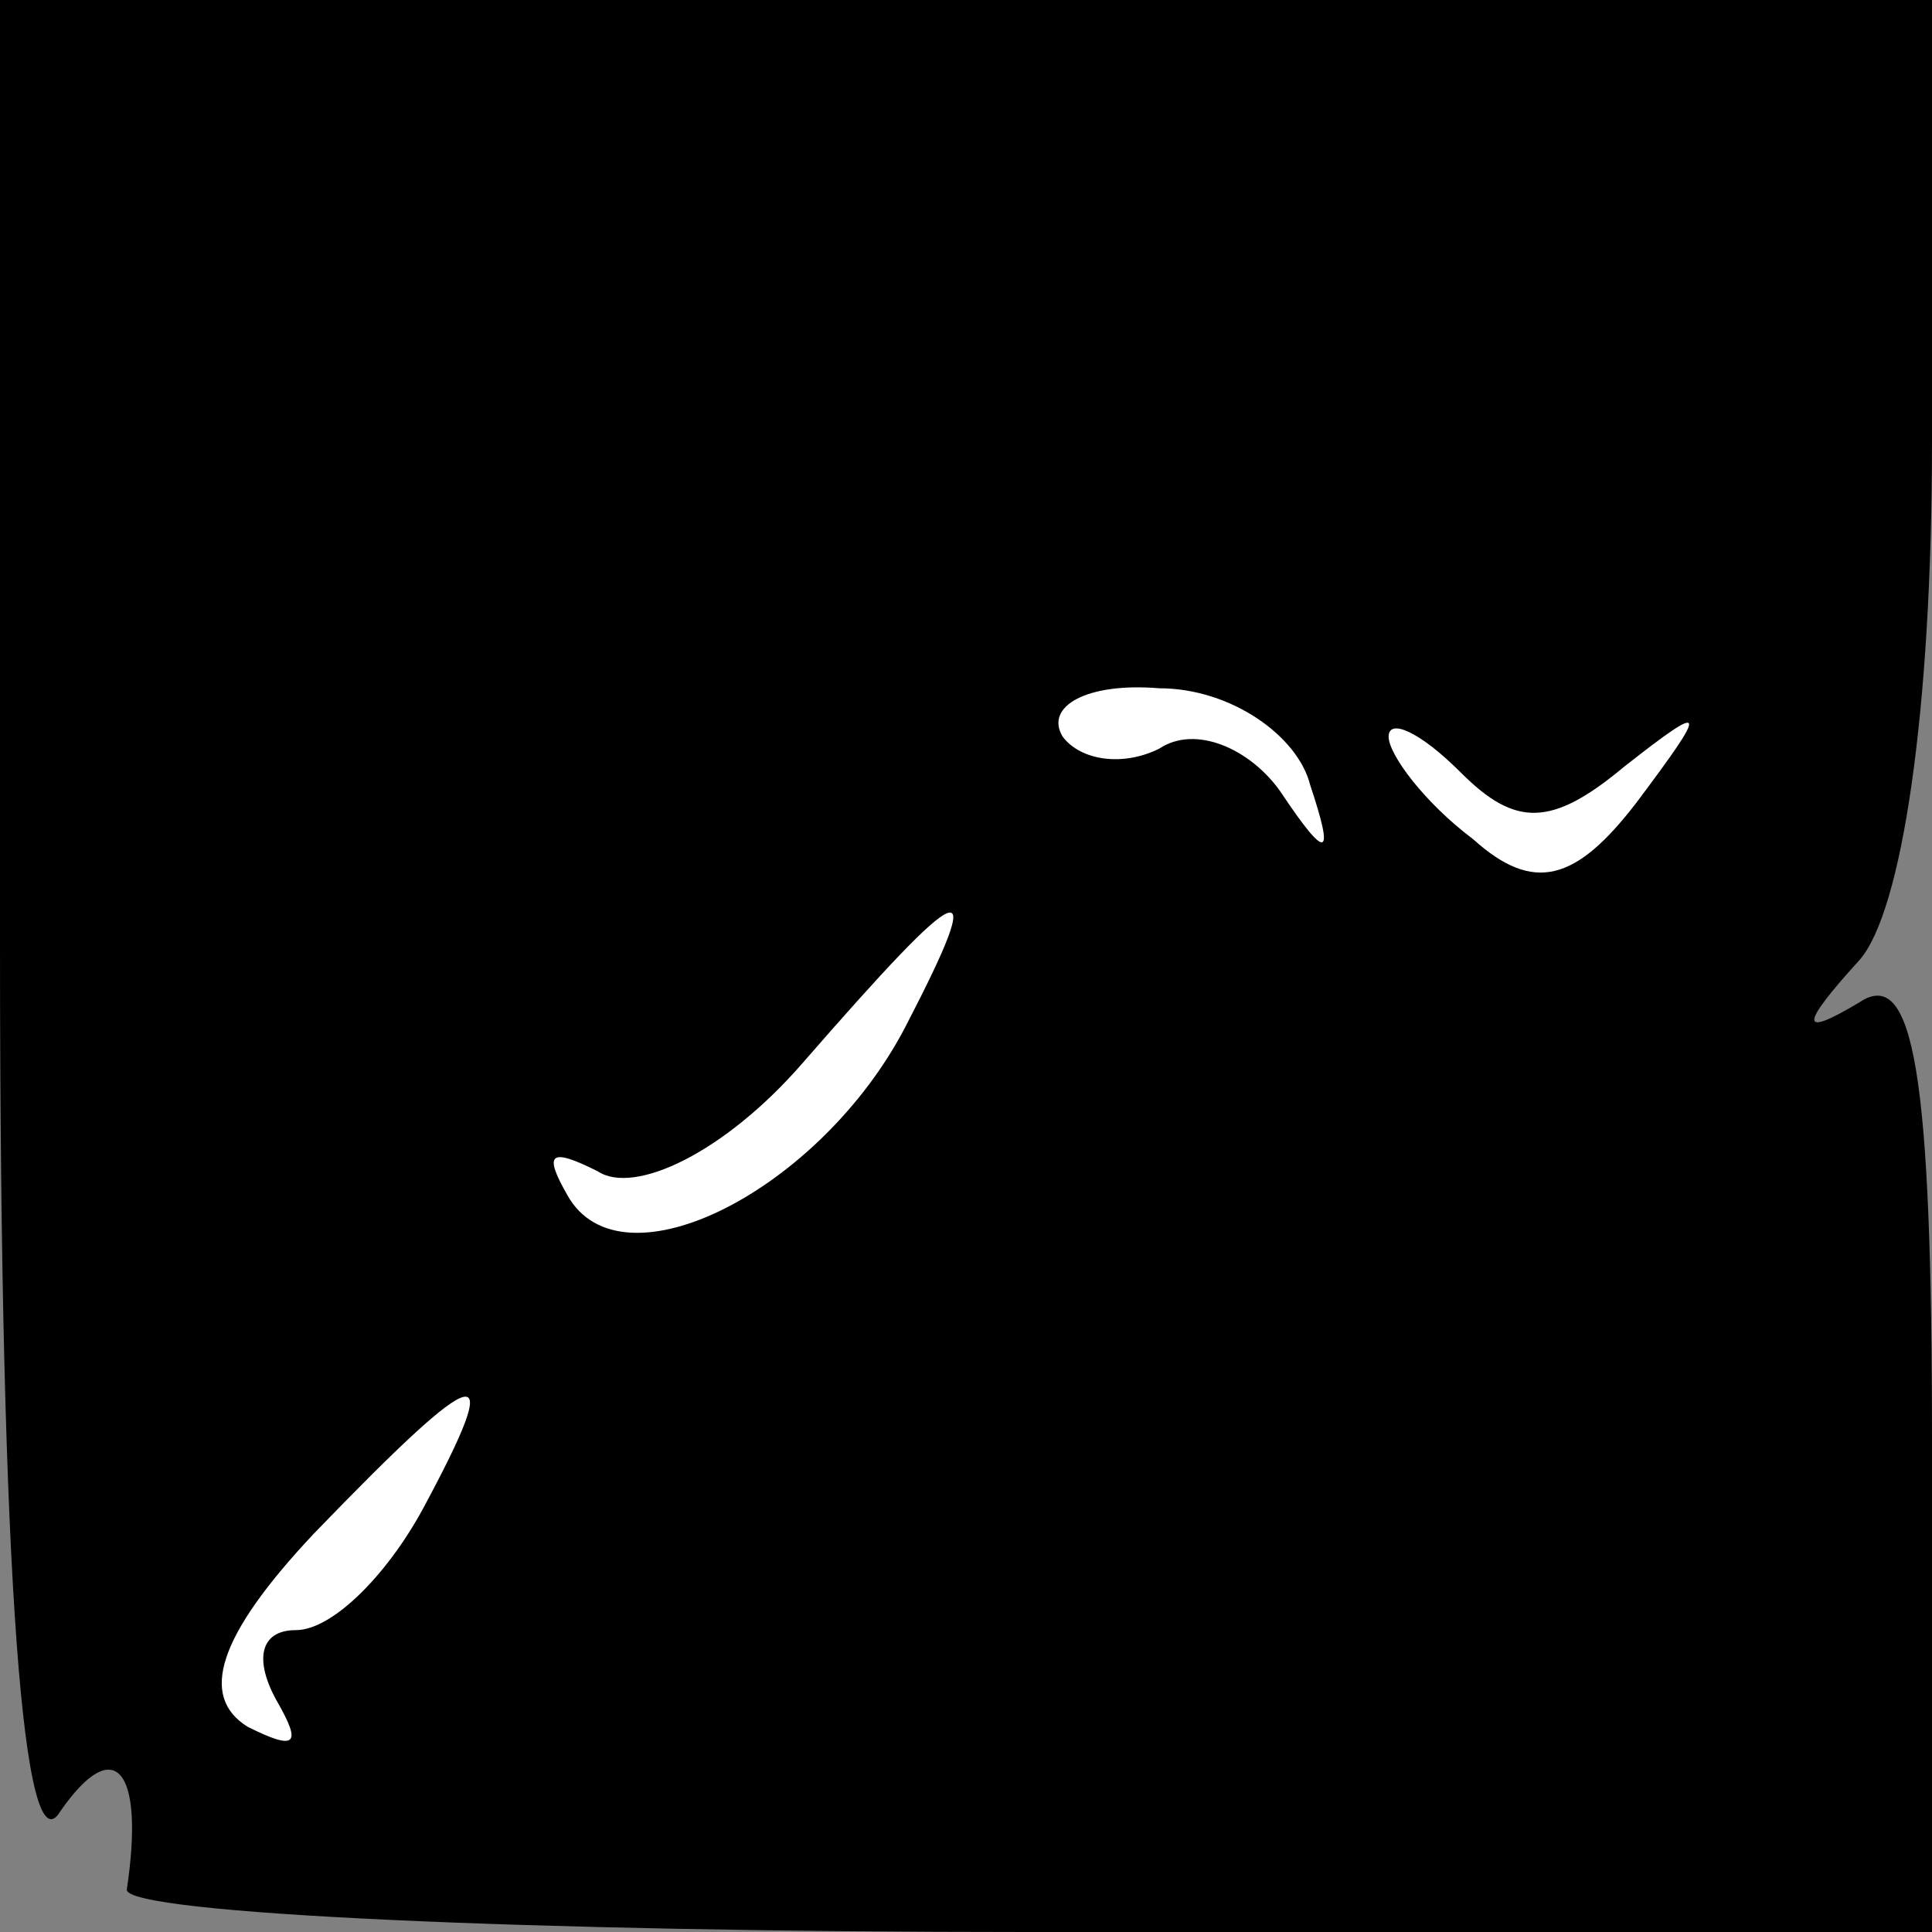 <?xml version="1.0" standalone="no"?>
<!DOCTYPE svg PUBLIC "-//W3C//DTD SVG 20010904//EN"
 "http://www.w3.org/TR/2001/REC-SVG-20010904/DTD/svg10.dtd">
<svg version="1.0" xmlns="http://www.w3.org/2000/svg"
 width="32pt" height="32pt" viewBox="0 0 32 32"
 preserveAspectRatio="xMidYMid meet">
<rect x="0" y="0" width="32" height="32" fill="#808080" stroke="none"/>
<g transform="translate(0,32) scale(0.1,-0.1)"
fill="#000000" stroke="none">
<path fill="#000000" stroke="none" d="M0 163 c0 -106 4 -153 10 -143 9 13 14
7 11 -13 0 -4 67 -7 149 -7 l150 0 0 81 c0 61 -3 79 -12 73 -10 -6 -10 -4 0 7
7 8 12 41 12 86 l0 73 -160 0 -160 0 0 -157z"/>
<path fill="#ffffff" stroke="none" d="M217 190 c4 -12 3 -13 -5 -1 -5 7 -14
11 -20 7 -6 -3 -13 -2 -16 2 -3 5 4 9 16 8 12 0 23 -8 25 -16z"/>
<path fill="#ffffff" stroke="none" d="M269 193 c14 11 14 10 2 -6 -10 -13
-17 -15 -27 -6 -8 6 -14 14 -14 17 0 3 5 1 12 -6 9 -9 15 -9 27 1z"/>
<path fill="#ffffff" stroke="none" d="M150 150 c-14 -27 -47 -44 -56 -28 -4
7 -3 8 5 4 6 -4 21 3 34 18 27 31 31 33 17 6z"/>
<path fill="#ffffff" stroke="none" d="M70 70 c-6 -11 -15 -20 -21 -20 -6 0
-7 -5 -3 -12 4 -7 3 -8 -5 -4 -8 5 -5 15 11 32 28 29 32 30 18 4z"/>
</g>
</svg>
